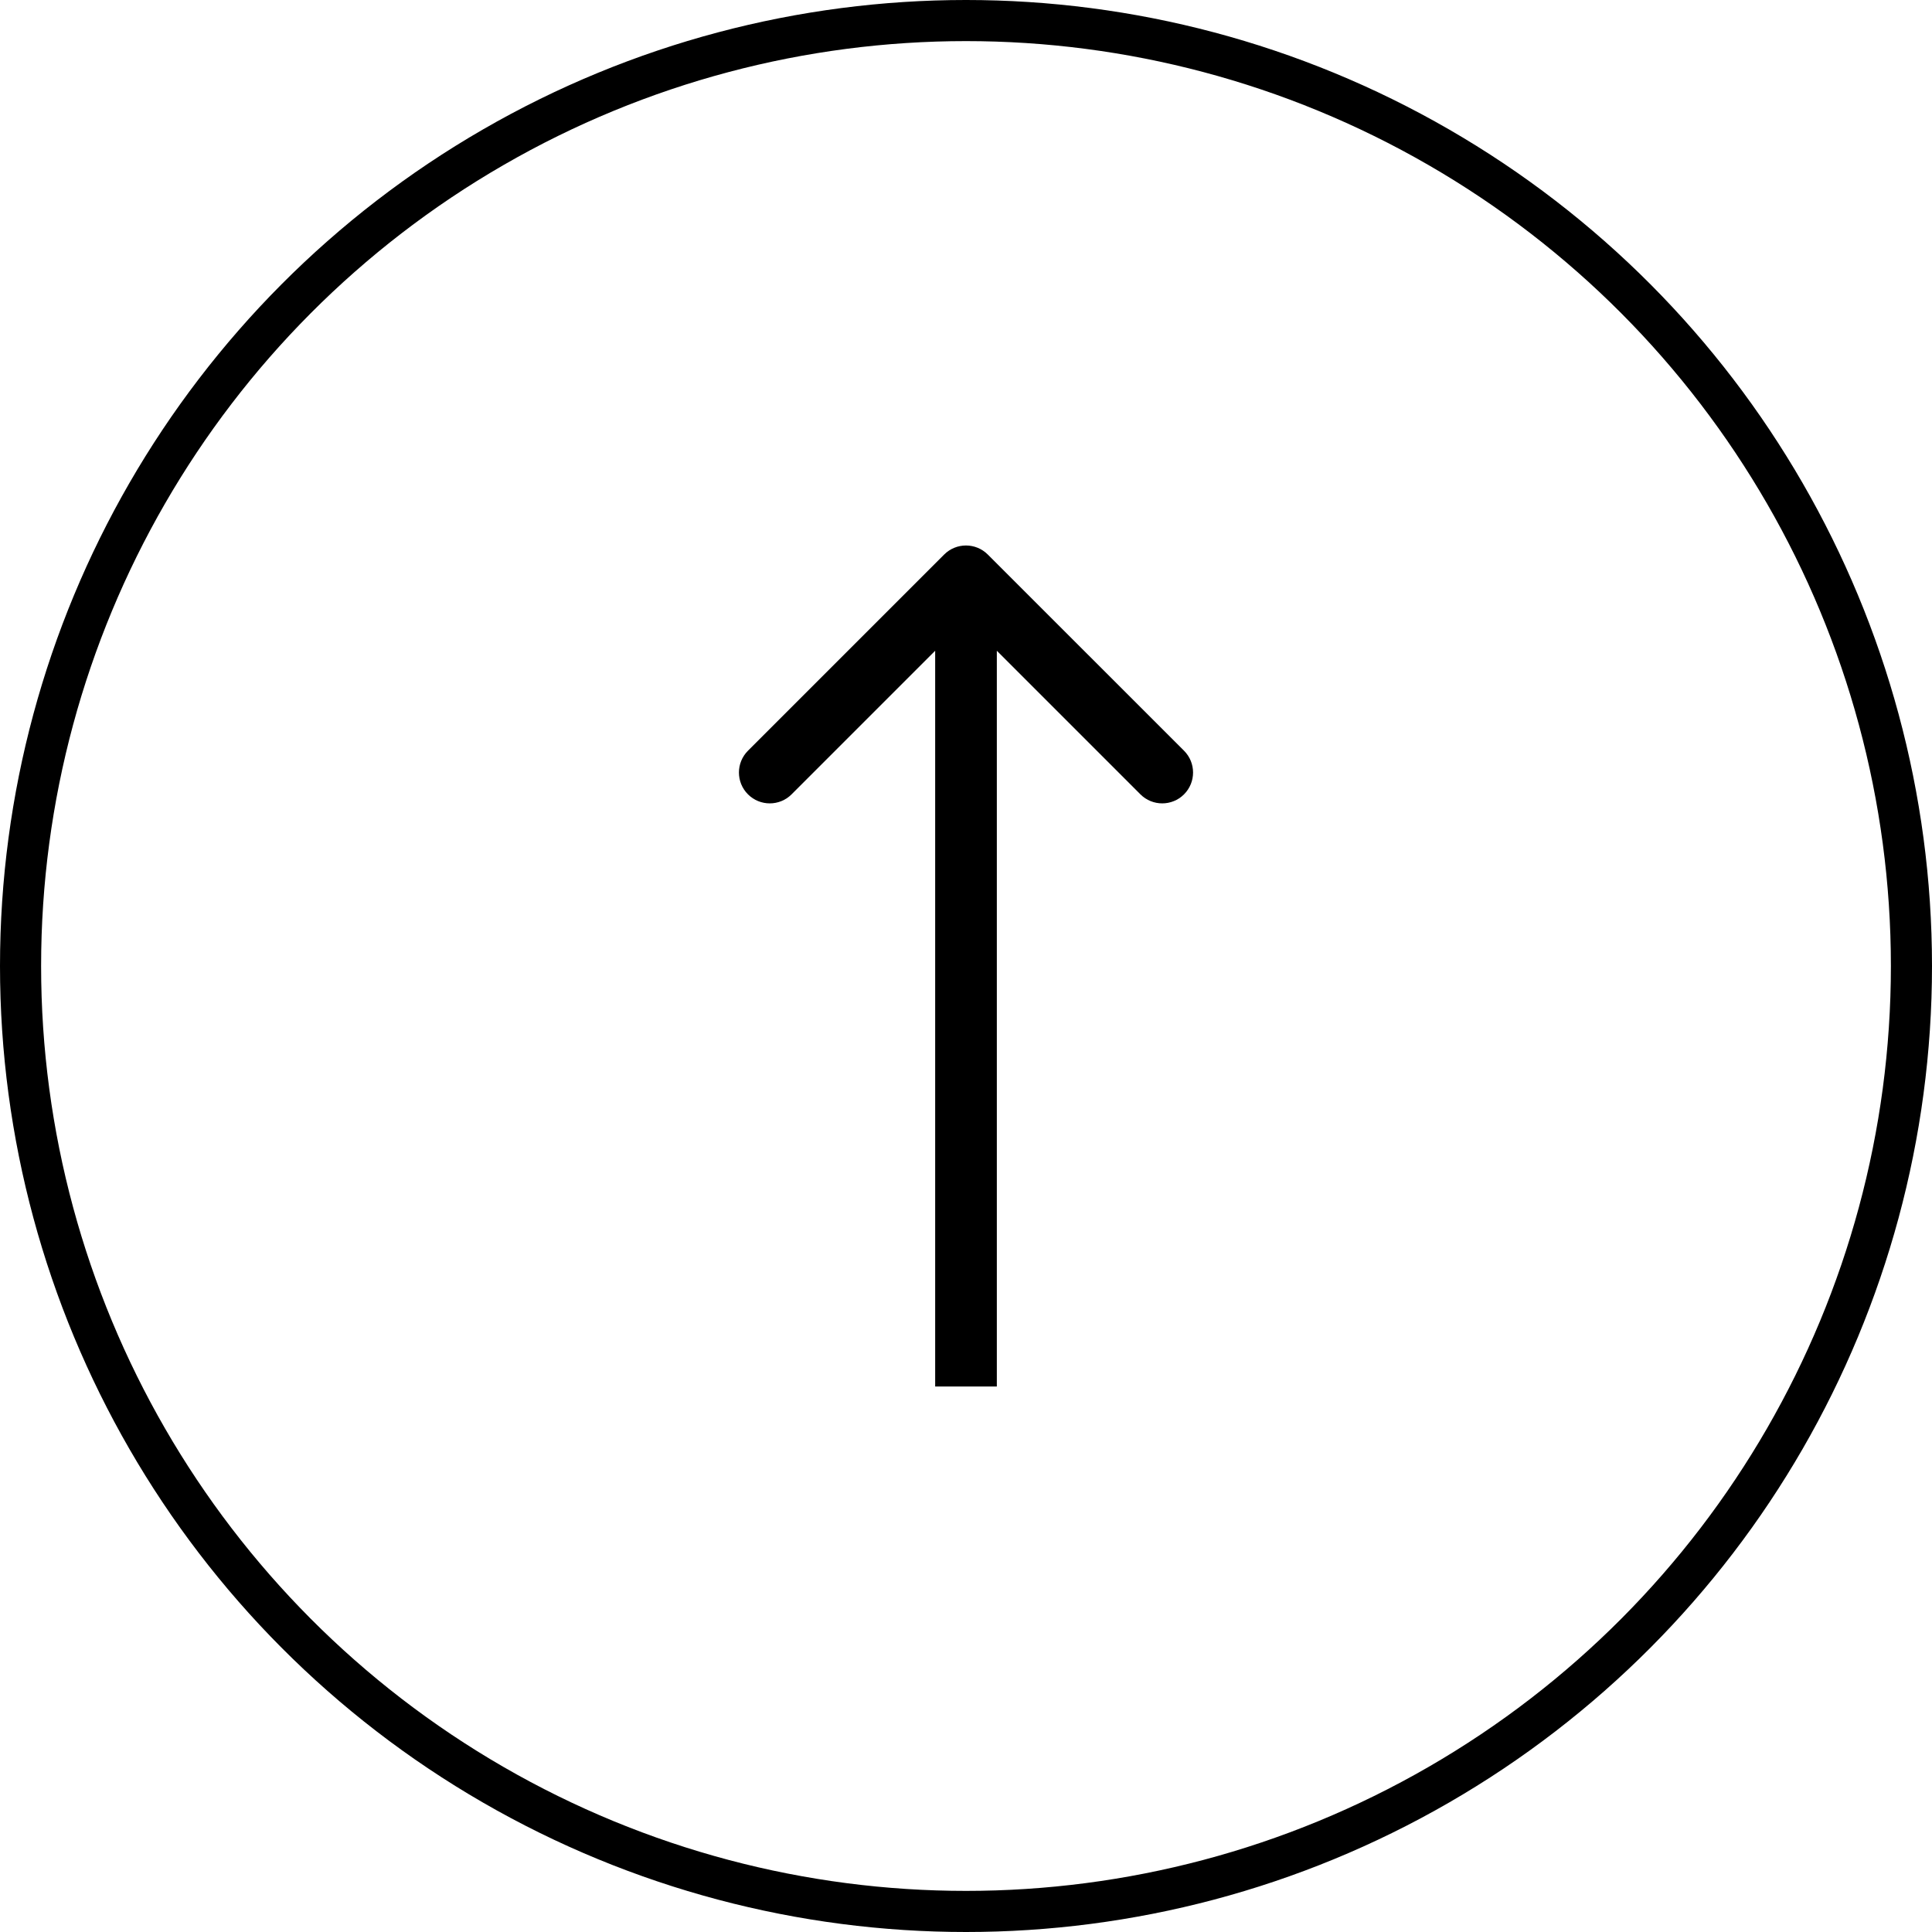 <svg width="47" height="47" fill="none" version="1.1" viewBox="0 0 47 47" xmlns="http://www.w3.org/2000/svg">
 <path d="m24.03 13.49c-0.293-0.293-0.768-0.293-1.061 0l-4.773 4.773c-0.293 0.293-0.293 0.768 0 1.061s0.768 0.293 1.061 0l4.243-4.243 4.243 4.243c0.293 0.293 0.768 0.293 1.061 0s0.293-0.768 0-1.061zm0.22 20.24v-19.71h-1.5v19.71z" fill="#000"/>
 <circle cx="23.5" cy="23.5" r="23" stroke="#000"/>
</svg>
